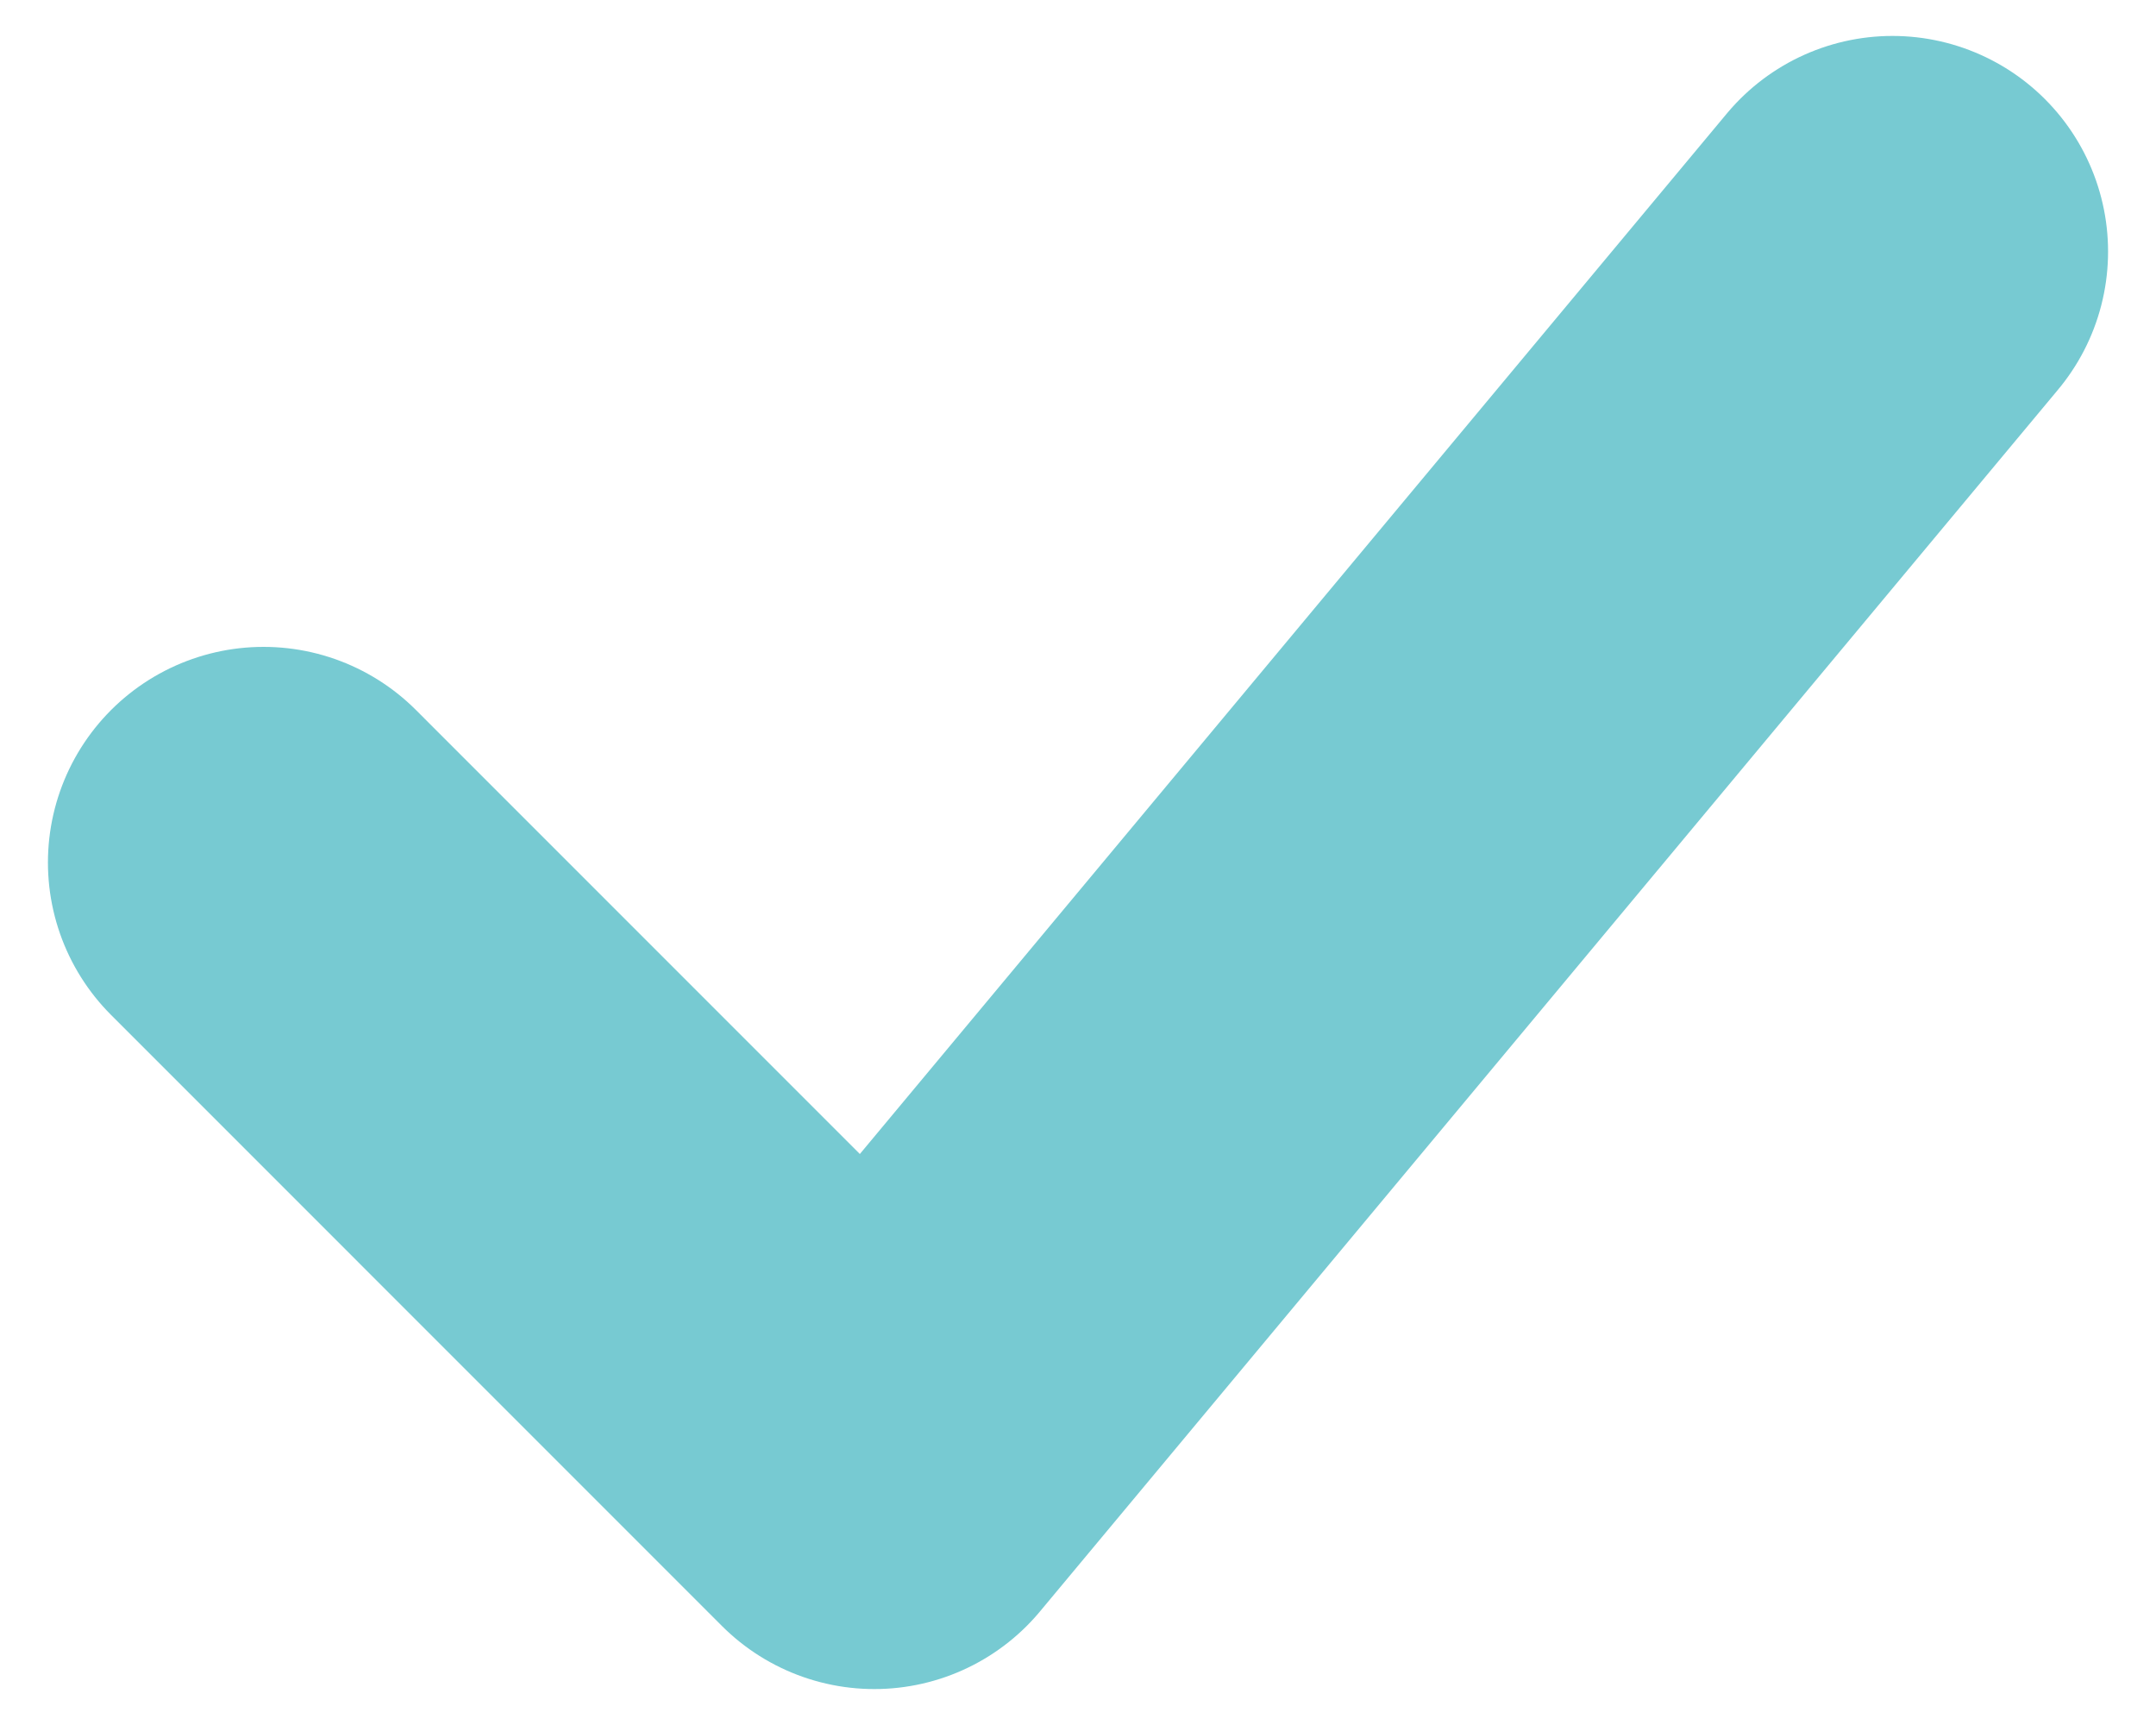 <svg width="30" height="24" viewBox="0 0 30 24" fill="none" xmlns="http://www.w3.org/2000/svg">
<path d="M3.667 12L12.166 20.5L26.333 3.5" stroke="#77CAD2" stroke-width="6" stroke-linecap="round" stroke-linejoin="round"/>
</svg>
